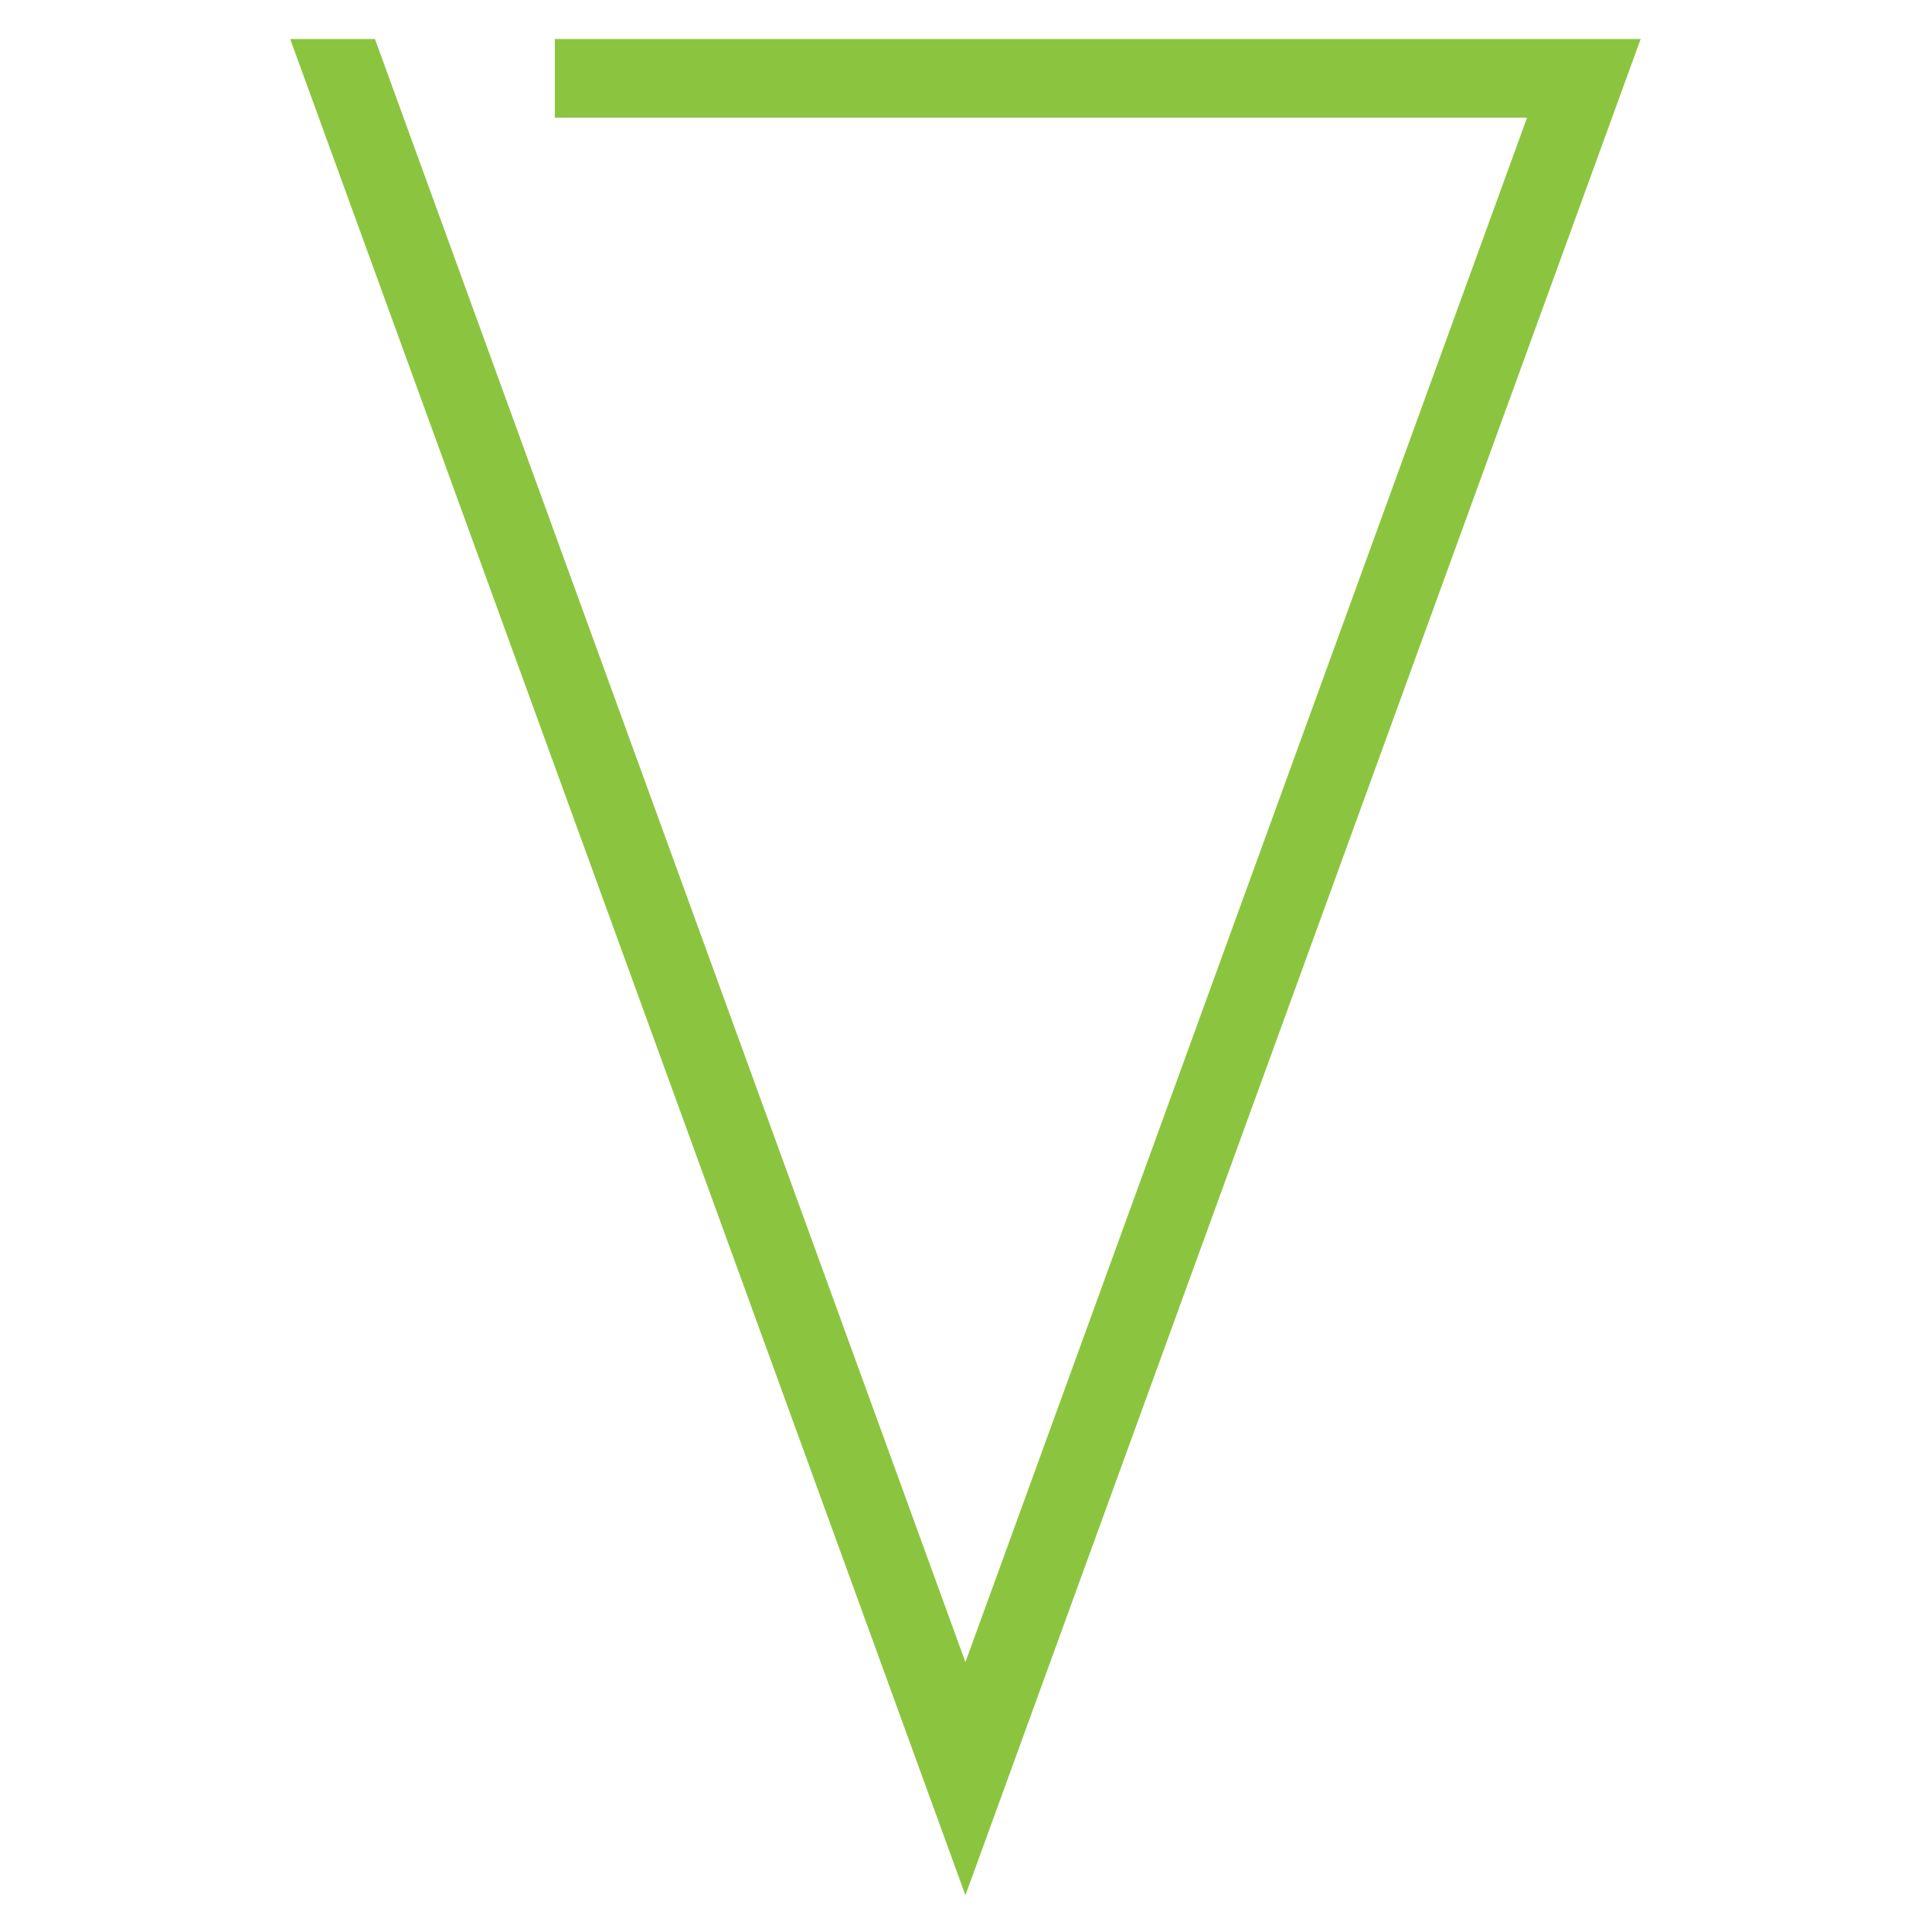 <svg xmlns="http://www.w3.org/2000/svg" version="1.1" xmlns:xlink="http://www.w3.org/1999/xlink" xmlns:svgjs="http://svgjs.dev/svgjs" width="1000" height="1000" viewBox="0 0 1000 1000"><rect width="1000" height="1000" fill="#ffffff"></rect><g transform="matrix(0.7,0,0,0.7,149.7,20.189)"><svg viewBox="0 0 180 247" data-background-color="#ffffff" preserveAspectRatio="xMidYMid meet" height="1372" width="1000" xmlns="http://www.w3.org/2000/svg" xmlns:xlink="http://www.w3.org/1999/xlink"><g id="tight-bounds" transform="matrix(1,0,0,1,0.077,-0.1)"><svg viewBox="0 0 179.846 247.2" height="247.2" width="179.846"><g><svg viewBox="0 0 179.846 247.2" height="247.2" width="179.846"><g><svg viewBox="0 0 179.846 247.2" height="247.2" width="179.846"><g id="textblocktransform"><svg viewBox="0 0 179.846 247.2" height="247.2" width="179.846" id="textblock"><g><svg viewBox="0 0 179.846 247.2" height="247.2" width="179.846"><g transform="matrix(1,0,0,1,0,0)"><svg width="179.846" viewBox="0.85 -35 25.5 35.05" height="247.2" data-palette-color="#8bc53f"><g class="wordmark-text-0" data-fill-palette-color="primary" id="text-0"><path d="M5.85-33.5L5.85-35 26.35-35 13.6 0.05 0.85-35 2.45-35 13.6-4.35 24.2-33.5 5.85-33.5Z" fill="#8bc53f" data-fill-palette-color="primary"></path></g></svg></g></svg></g></svg></g></svg></g></svg></g><defs></defs></svg><rect width="179.846" height="247.2" fill="none" stroke="none" visibility="hidden"></rect></g></svg></g></svg>
